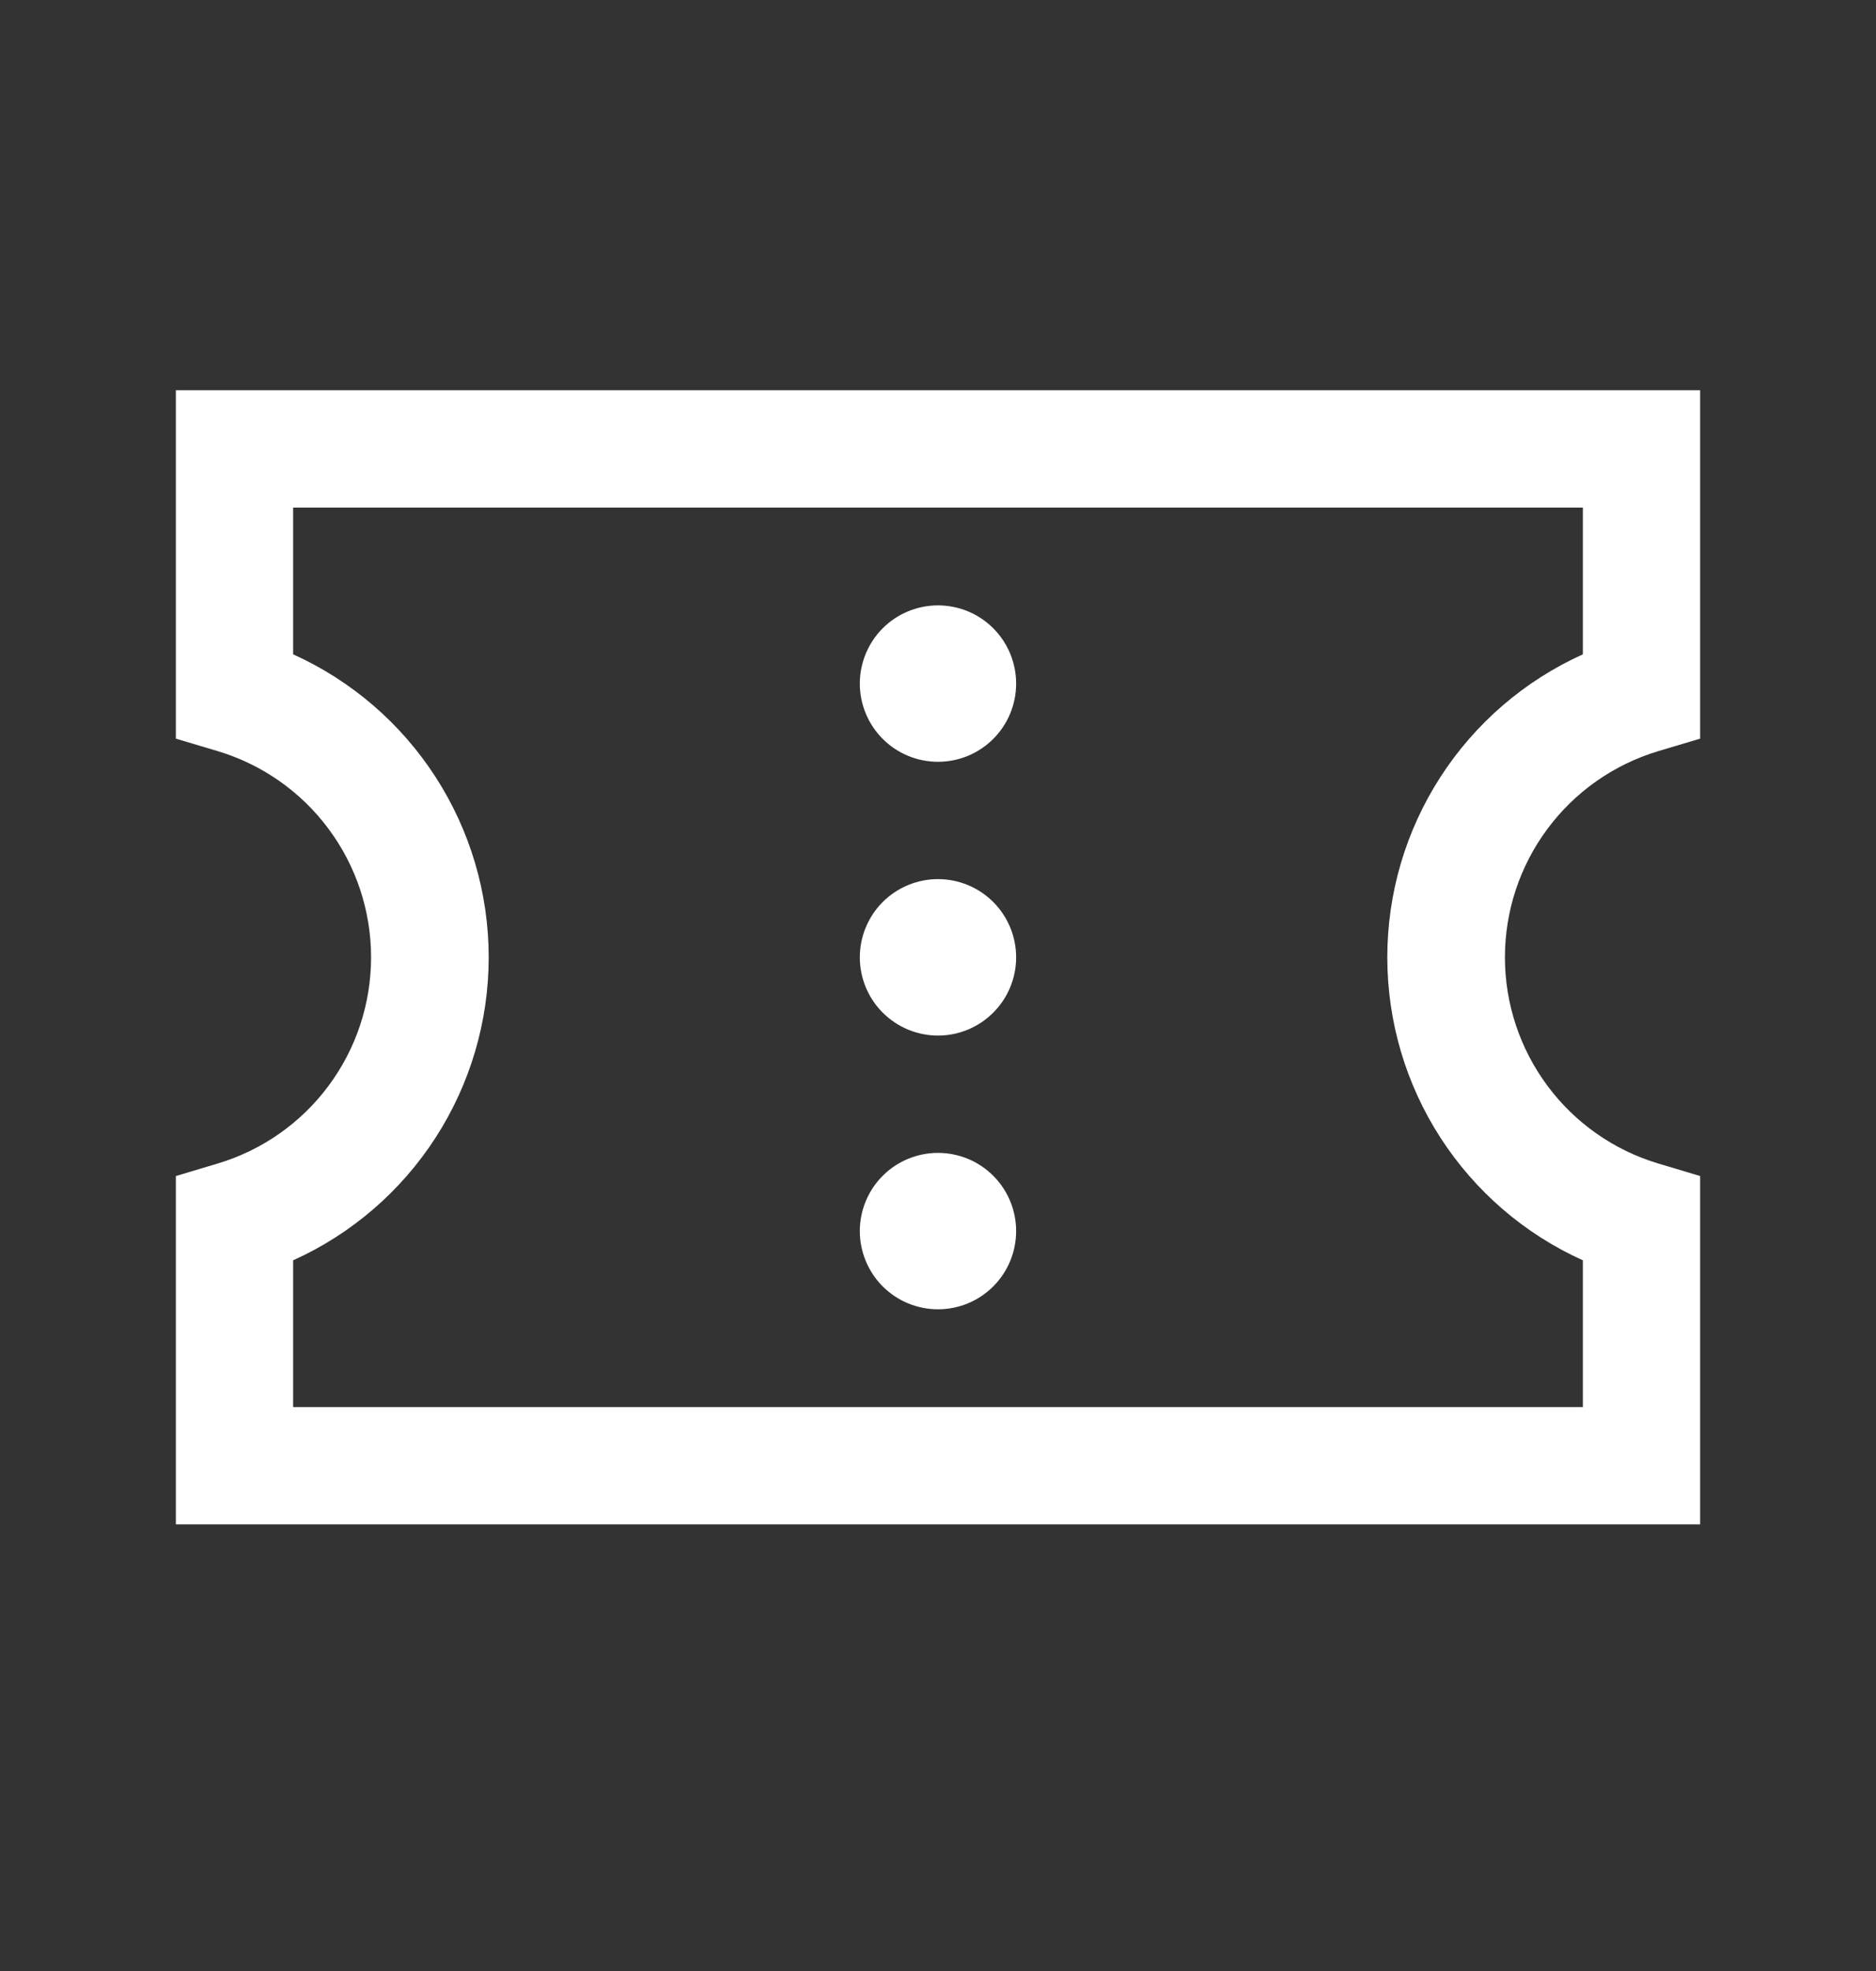 <svg width="40" height="42" viewBox="0 0 40 42" fill="none" xmlns="http://www.w3.org/2000/svg" xmlns:xlink="http://www.w3.org/1999/xlink">
<rect x="0" y="0" width="40" height="42" fill="#333333" stroke="none"/>
<path d="M3.75,8.316L36.25,8.316L36.25,15.74L35.357,16.006C34.412,16.29 33.583,16.87 32.995,17.662C32.406,18.453 32.088,19.413 32.088,20.4C32.088,21.386 32.406,22.346 32.995,23.138C33.583,23.929 34.412,24.51 35.357,24.793L36.25,25.06L36.25,32.483L3.75,32.483L3.75,25.06L4.643,24.793C5.588,24.51 6.417,23.929 7.005,23.138C7.594,22.346 7.912,21.386 7.912,20.4C7.912,19.413 7.594,18.453 7.005,17.662C6.417,16.87 5.588,16.29 4.643,16.006L3.75,15.74L3.75,8.316ZM6.25,10.816L6.25,13.943C7.493,14.504 8.547,15.411 9.287,16.557C10.027,17.702 10.42,19.036 10.42,20.4C10.42,21.763 10.027,23.098 9.287,24.243C8.547,25.388 7.493,26.296 6.25,26.856L6.25,29.983L33.75,29.983L33.75,26.856C32.507,26.296 31.453,25.388 30.713,24.243C29.973,23.098 29.58,21.763 29.58,20.4C29.58,19.036 29.973,17.702 30.713,16.557C31.453,15.411 32.507,14.504 33.75,13.943L33.75,10.816L6.25,10.816Z" clip-rule="evenodd" fill-rule="evenodd" fill="#FFFFFF"/>
<path d="M20,24.567C20.442,24.567 20.866,24.742 21.178,25.055C21.491,25.367 21.666,25.791 21.666,26.233C21.666,26.675 21.491,27.099 21.178,27.412C20.866,27.724 20.442,27.9 20,27.9C19.558,27.9 19.134,27.724 18.821,27.412C18.509,27.099 18.333,26.675 18.333,26.233C18.333,25.791 18.509,25.367 18.821,25.055C19.134,24.742 19.558,24.567 20,24.567ZM20,18.733C20.442,18.733 20.866,18.909 21.178,19.221C21.491,19.534 21.666,19.958 21.666,20.4C21.666,20.842 21.491,21.266 21.178,21.578C20.866,21.891 20.442,22.067 20,22.067C19.558,22.067 19.134,21.891 18.821,21.578C18.509,21.266 18.333,20.842 18.333,20.4C18.333,19.958 18.509,19.534 18.821,19.221C19.134,18.909 19.558,18.733 20,18.733ZM20,12.9C20.442,12.9 20.866,13.075 21.178,13.388C21.491,13.701 21.666,14.125 21.666,14.567C21.666,15.009 21.491,15.433 21.178,15.745C20.866,16.058 20.442,16.233 20,16.233C19.558,16.233 19.134,16.058 18.821,15.745C18.509,15.433 18.333,15.009 18.333,14.567C18.333,14.125 18.509,13.701 18.821,13.388C19.134,13.075 19.558,12.9 20,12.9Z" fill="#FFFFFF"/>
</svg>
